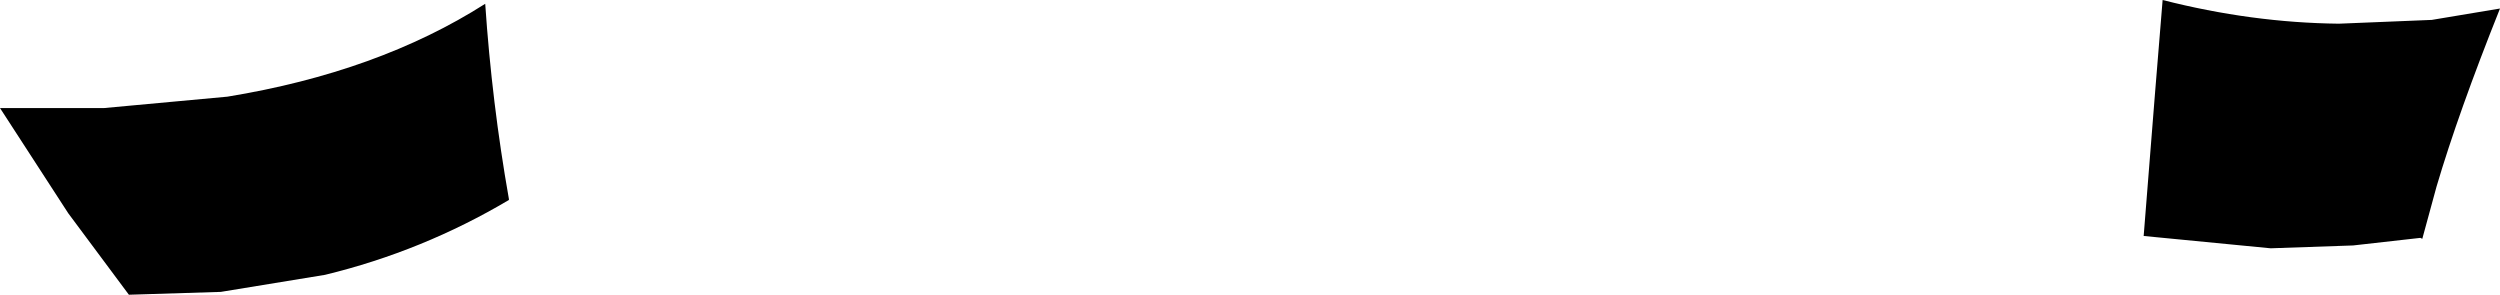 <?xml version="1.0" encoding="UTF-8" standalone="no"?>
<svg xmlns:xlink="http://www.w3.org/1999/xlink" height="15.55px" width="131.9px" xmlns="http://www.w3.org/2000/svg">
  <g transform="matrix(1.0, 0.0, 0.0, 1.0, -132.6, -252.55)">
    <path d="M144.25 267.95 L139.4 268.1 136.2 263.8 132.6 258.25 138.1 258.25 144.6 257.65 Q152.55 256.35 158.2 252.75 158.55 257.95 159.45 263.05 L159.45 263.1 Q154.9 265.8 149.75 267.05 L144.25 267.95 M256.0 253.8 L260.9 253.6 264.5 253.0 Q262.3 258.5 261.15 262.4 L260.4 265.15 260.3 265.1 256.75 265.5 252.4 265.65 245.7 265.0 246.3 257.45 246.7 252.55 Q251.4 253.75 256.0 253.8" fill="#000000" fill-rule="evenodd" stroke="none"/>
  </g>
</svg>
